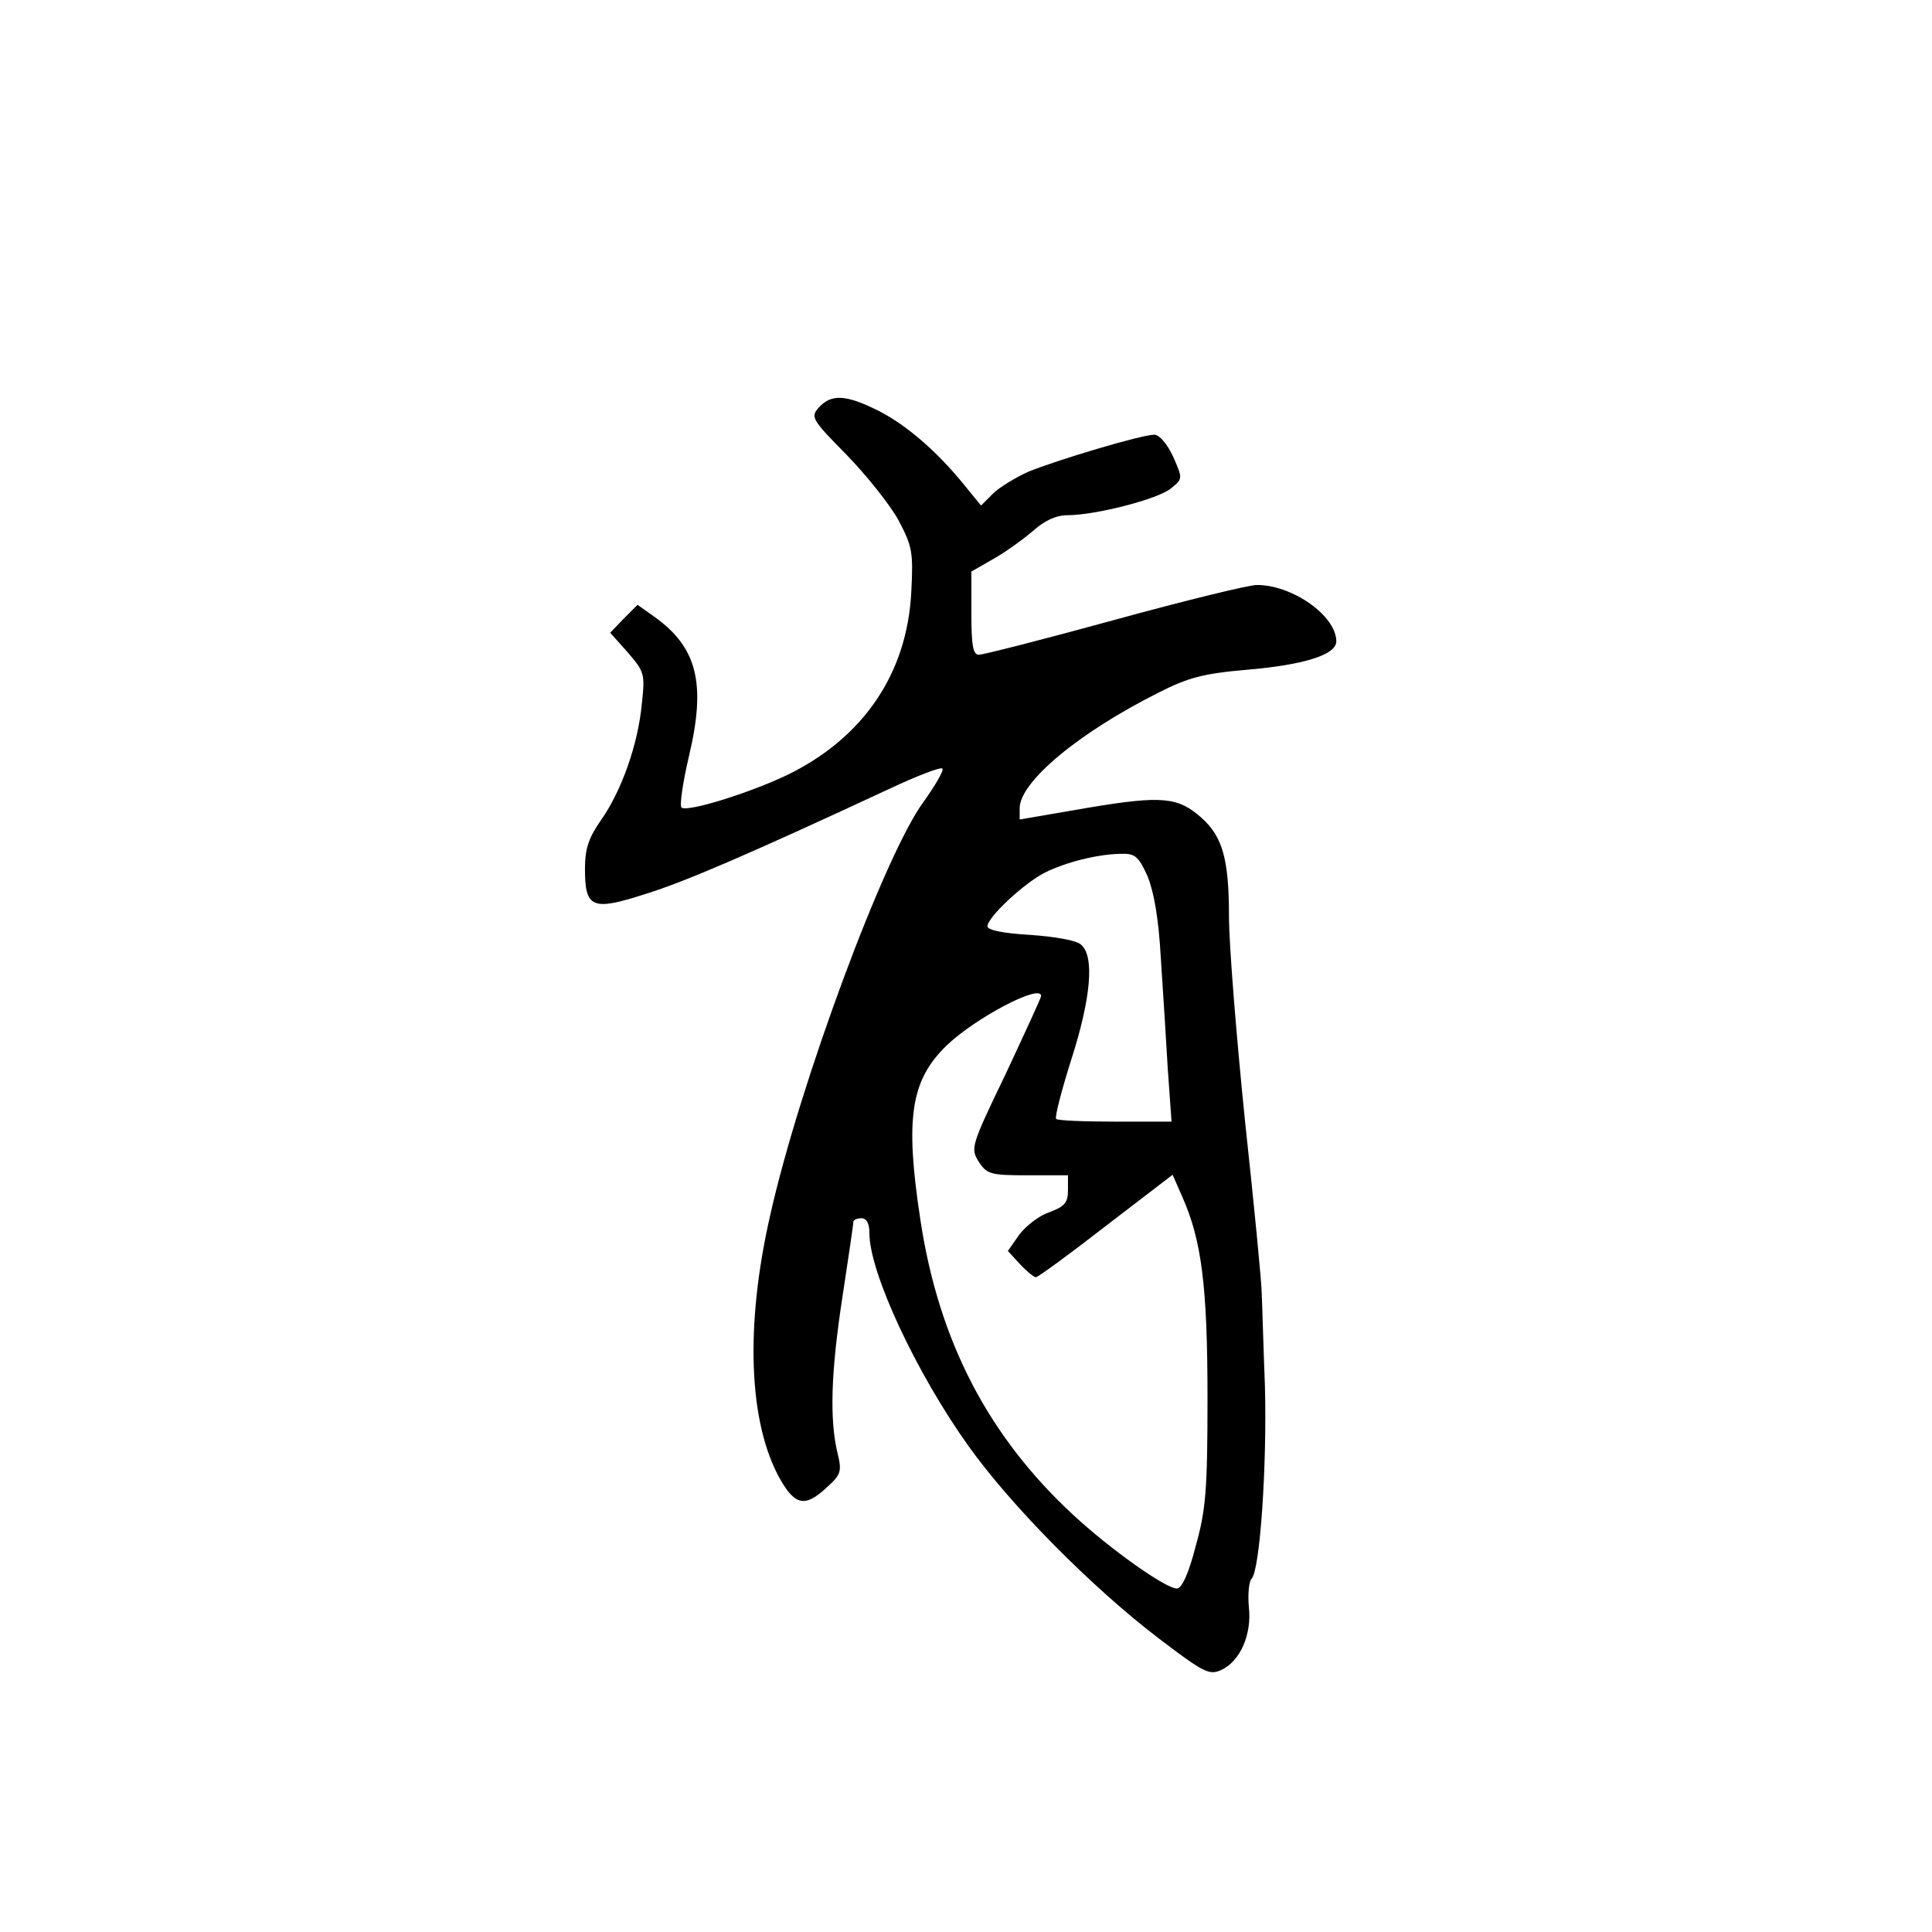 <?xml version="1.0" standalone="no"?>
<!DOCTYPE svg PUBLIC "-//W3C//DTD SVG 20010904//EN"
 "http://www.w3.org/TR/2001/REC-SVG-20010904/DTD/svg10.dtd">
<svg version="1.0" xmlns="http://www.w3.org/2000/svg"
 width="360pt" height="360pt" viewBox="0 0 360 360"
 preserveAspectRatio="xMidYMid meet">
<g transform="translate(0,360) scale(0.1,-0.1)"
fill="#000000" stroke="none">
<path d="M1526 2841 c-16 -18 -14 -22 51 -88 37 -38 81 -93 97 -122 26 -49 28
-60 24 -135 -8 -152 -90 -272 -233 -341 -70 -33 -182 -68 -195 -60 -4 3 2 46
14 97 32 135 15 202 -65 259 l-31 22 -26 -26 -25 -26 33 -37 c31 -36 32 -40
26 -95 -7 -76 -38 -163 -76 -217 -23 -33 -30 -53 -30 -91 0 -73 13 -79 112
-47 75 23 199 77 455 196 51 24 95 41 99 38 3 -4 -13 -31 -35 -62 -72 -97
-231 -525 -286 -771 -47 -206 -40 -386 18 -490 28 -50 47 -54 86 -18 29 26 30
31 21 68 -14 61 -12 147 10 290 11 72 20 133 20 138 0 4 7 7 15 7 10 0 15 -10
15 -28 0 -73 87 -260 185 -397 80 -112 231 -264 353 -357 84 -64 95 -70 117
-60 36 16 58 67 52 118 -2 23 0 47 5 52 16 16 29 214 25 359 -3 76 -5 154 -6
173 0 19 -14 163 -31 320 -16 157 -30 329 -30 383 0 106 -12 148 -51 183 -44
39 -73 42 -211 19 l-128 -22 0 21 c0 49 110 141 260 216 53 27 82 35 163 42
107 9 167 28 167 53 0 47 -81 105 -148 105 -15 0 -134 -29 -265 -65 -131 -36
-245 -65 -253 -65 -11 0 -14 17 -14 78 l0 77 40 23 c22 12 55 36 74 52 22 20
44 30 65 30 52 0 169 30 193 50 22 18 22 18 4 59 -11 24 -26 41 -35 41 -24 0
-181 -47 -235 -69 -24 -11 -54 -29 -66 -41 l-22 -22 -31 38 c-51 63 -109 113
-161 139 -60 30 -87 31 -110 6z m612 -873 c12 -29 21 -79 25 -153 4 -60 10
-154 13 -207 l7 -98 -105 0 c-57 0 -107 2 -110 5 -3 3 10 53 28 110 37 115 44
194 18 215 -8 8 -51 15 -95 18 -51 3 -79 9 -79 16 0 17 69 81 107 100 38 19
96 34 140 35 28 1 34 -4 51 -41z m-198 -224 c0 -3 -30 -68 -66 -145 -65 -135
-66 -139 -50 -164 15 -23 22 -25 91 -25 l75 0 0 -28 c0 -23 -6 -30 -35 -41
-19 -6 -44 -26 -56 -42 l-21 -30 23 -25 c12 -13 26 -24 29 -24 4 0 63 43 131
96 l124 95 18 -41 c36 -81 47 -167 47 -374 0 -173 -3 -209 -22 -277 -13 -51
-26 -79 -35 -79 -21 0 -124 73 -193 137 -159 147 -251 325 -285 550 -29 190
-18 260 49 325 53 51 176 116 176 92z"/>
</g>
</svg>

